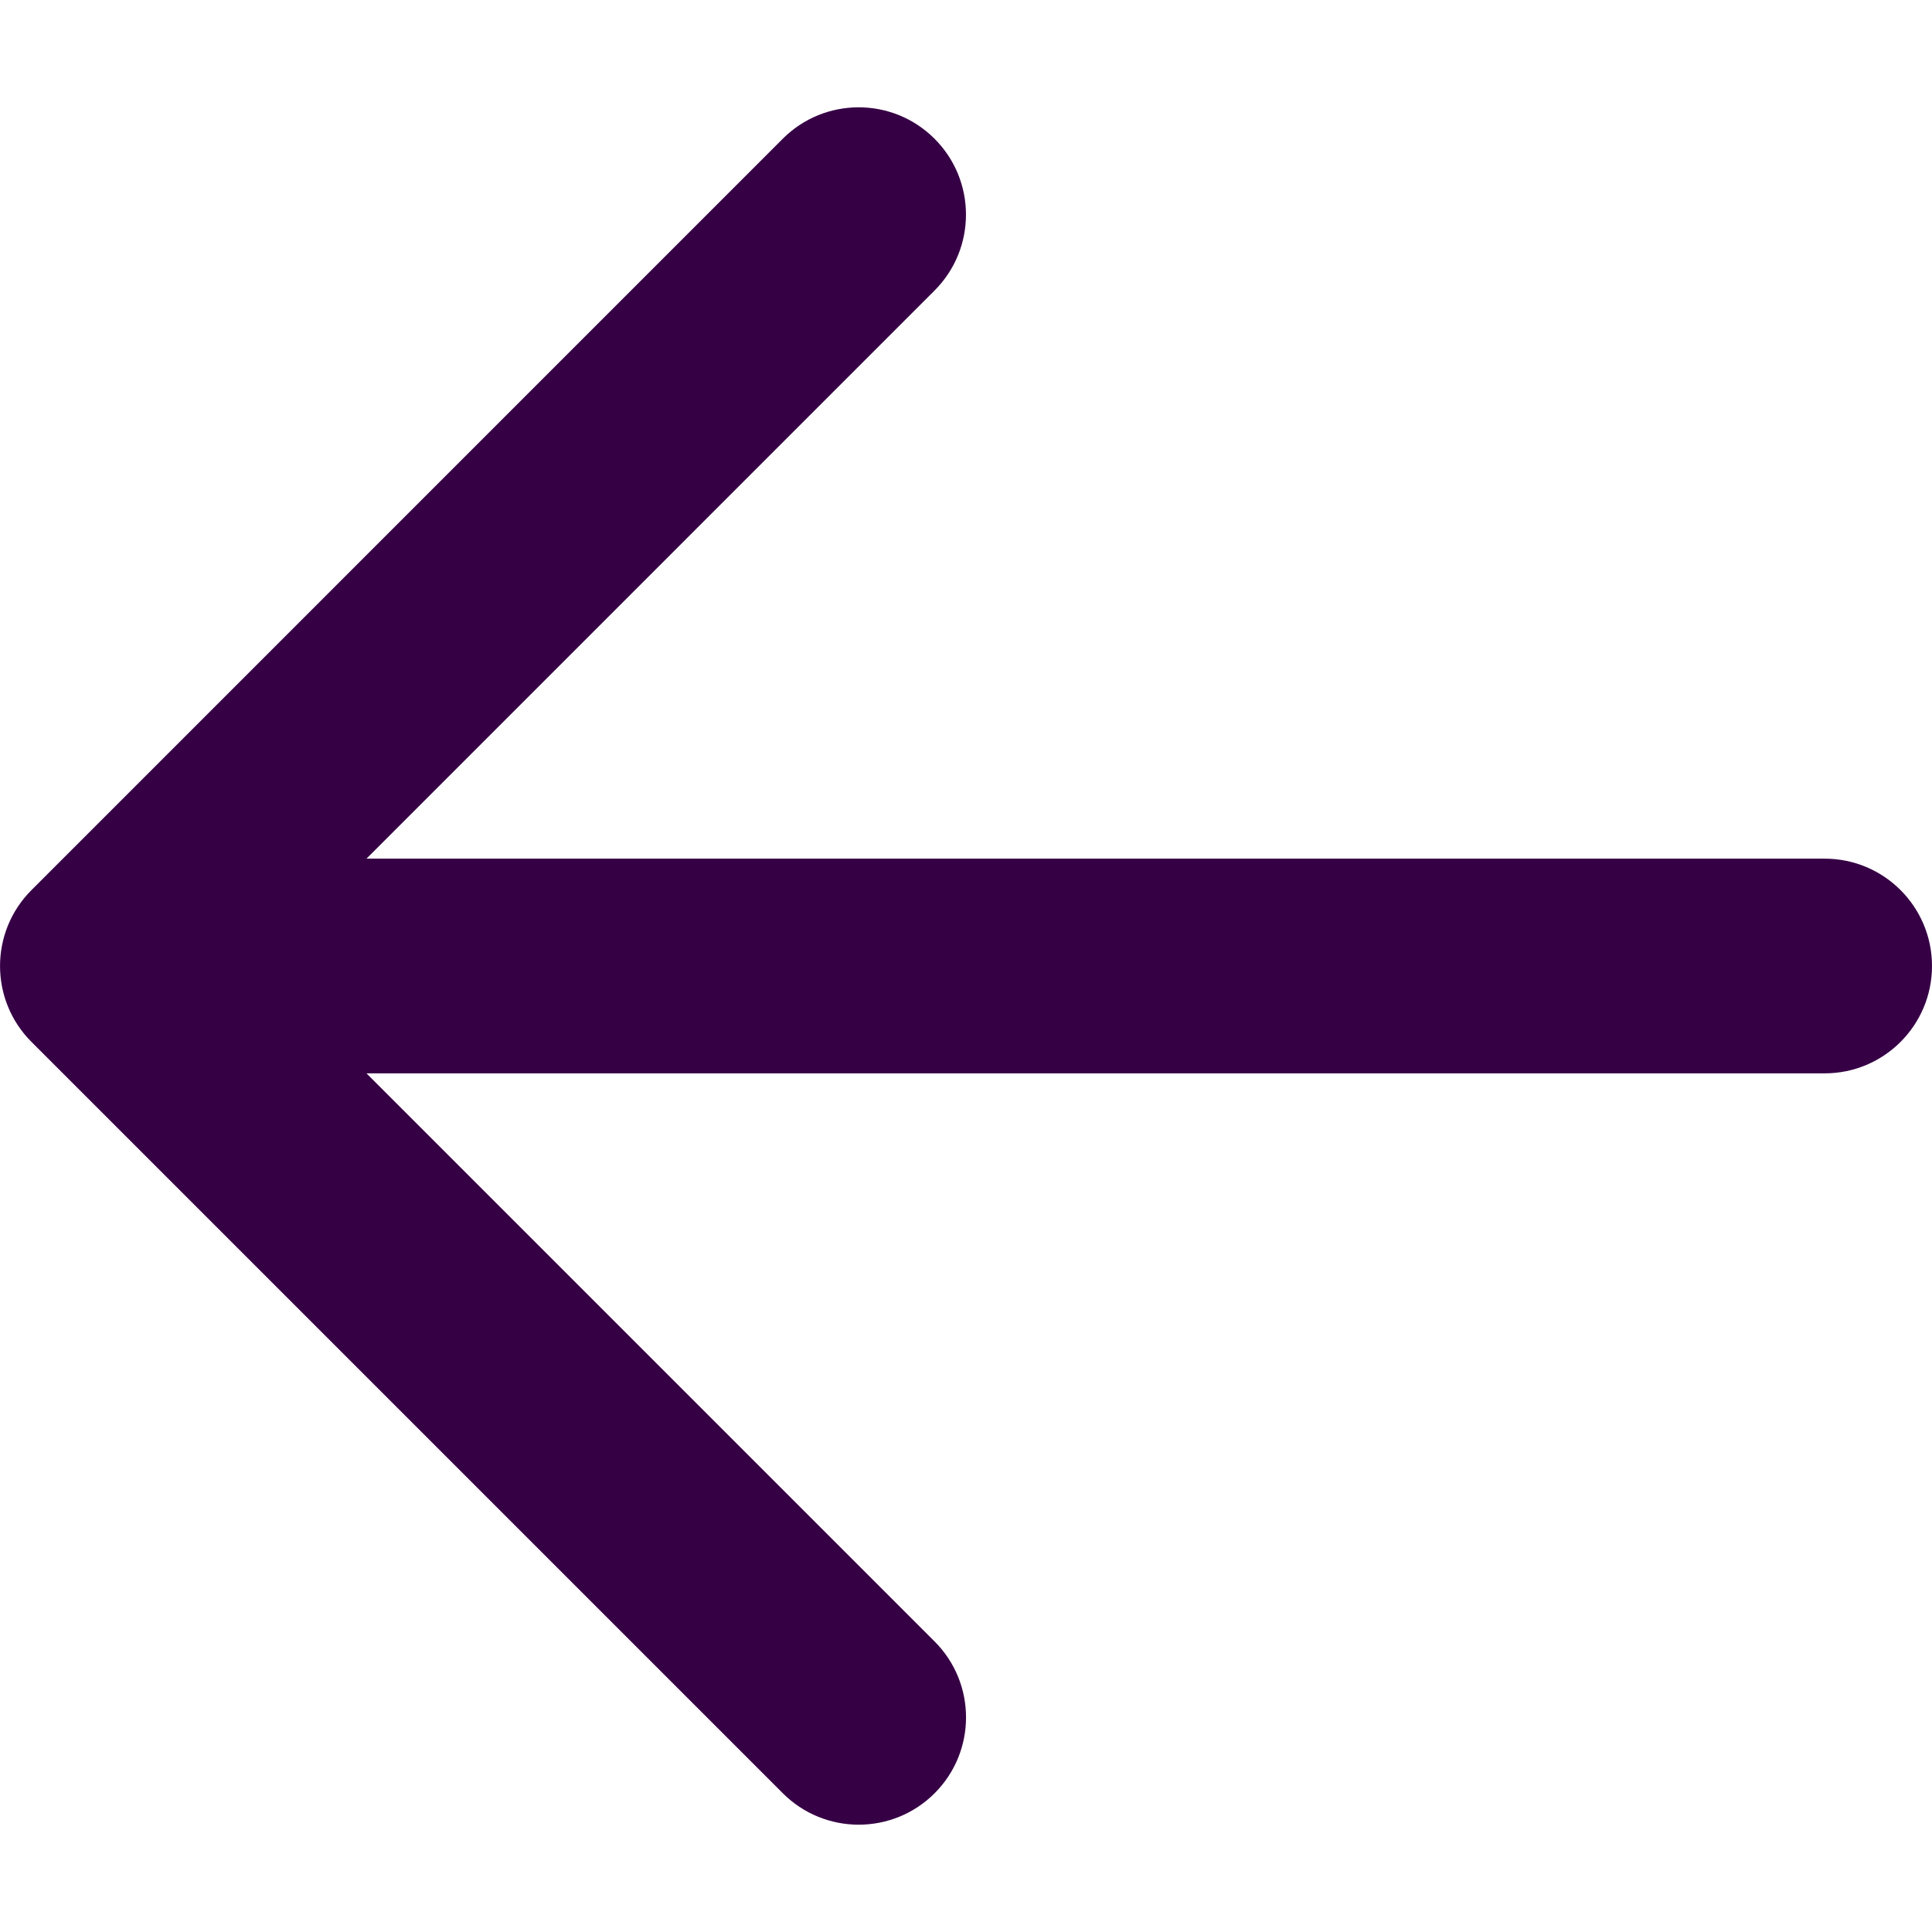 <?xml version="1.0" encoding="UTF-8" standalone="no"?>
<svg
   fill="none"
   height="32"
   viewBox="0 0 32 32"
   width="32"
   version="1.1"
   id="svg4"
   sodipodi:docname="face-arrow-left.svg"
   inkscape:export-filename="face-arrow-left.png"
   inkscape:export-xdpi="192"
   inkscape:export-ydpi="192"
   inkscape:version="1.1.1 (3bf5ae0d25, 2021-09-20)"
   xmlns:inkscape="http://www.inkscape.org/namespaces/inkscape"
   xmlns:sodipodi="http://sodipodi.sourceforge.net/DTD/sodipodi-0.dtd"
   xmlns="http://www.w3.org/2000/svg"
   xmlns:svg="http://www.w3.org/2000/svg">
  <defs
     id="defs8" />
  <sodipodi:namedview
     id="namedview6"
     pagecolor="#ffffff"
     bordercolor="#666666"
     borderopacity="1.0"
     inkscape:pageshadow="2"
     inkscape:pageopacity="0.0"
     inkscape:pagecheckerboard="0"
     showgrid="false"
     inkscape:zoom="25.75"
     inkscape:cx="15.980583"
     inkscape:cy="15.980583"
     inkscape:window-width="1920"
     inkscape:window-height="1013"
     inkscape:window-x="-9"
     inkscape:window-y="29"
     inkscape:window-maximized="1"
     inkscape:current-layer="svg4" />
  <path
     clip-rule="evenodd"
     d="m 15.479,2.298 c 0.694,0.694 0.694,1.82 0,2.514 L 6.07,14.222 H 30.222 C 31.204,14.222 32,15.018 32,16 32,16.982 31.204,17.778 30.222,17.778 H 6.07 l 9.41,9.41 c 0.694,0.694 0.694,1.82 0,2.514 -0.694,0.694 -1.82,0.694 -2.514,0 L 0.521,17.257 c -0.694,-0.694 -0.694,-1.82 0,-2.514 L 12.965,2.298 c 0.694,-0.694 1.82,-0.694 2.514,0 z"
     fill="#360045"
     fill-rule="evenodd"
     id="path2"
     style="stroke-width:1.778" />
</svg>
